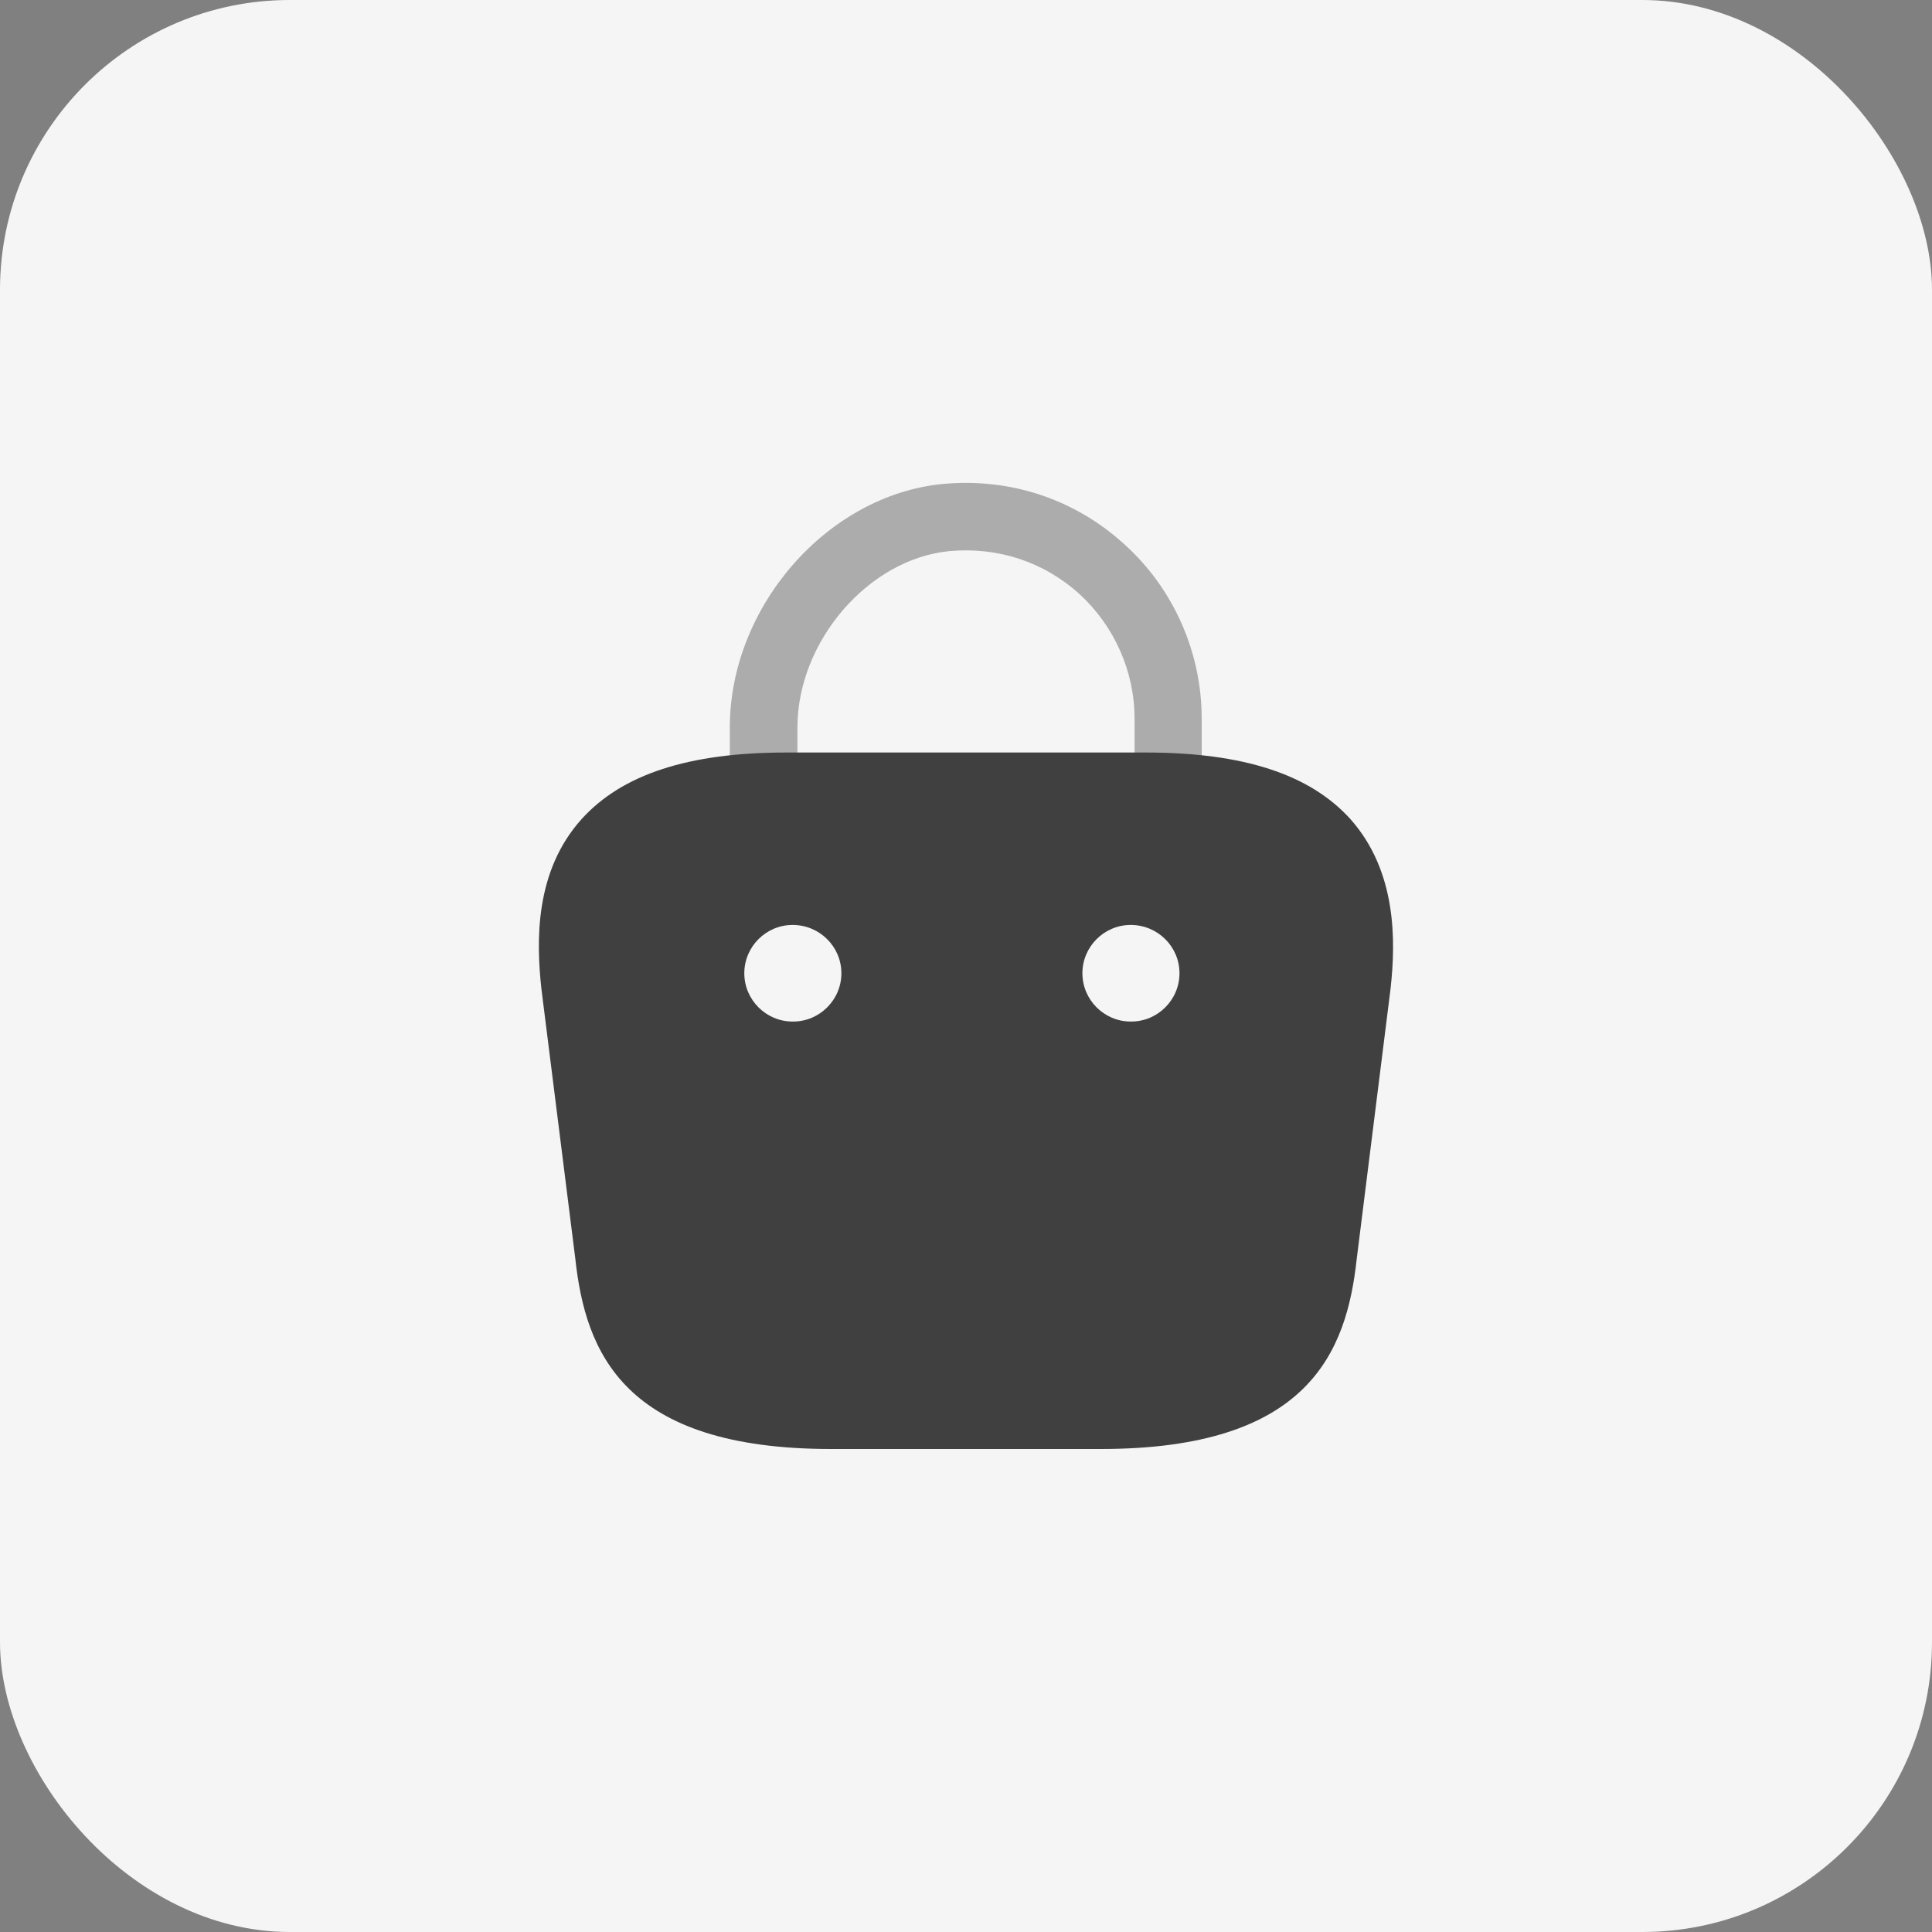 <svg width="40" height="40" viewBox="0 0 40 40" fill="none" xmlns="http://www.w3.org/2000/svg">
<rect x="0" y="0" width="40" height="40" fill="#808080" stroke="none"/>
<rect width="40" height="40" rx="6" fill="#F5F5F5"/>
<path opacity="0.4" d="M24.19 16.86C23.8 16.86 23.49 16.55 23.49 16.16V14.88C23.49 13.9 23.07 12.96 22.35 12.3C21.61 11.63 20.66 11.32 19.66 11.41C17.98 11.57 16.51 13.28 16.51 15.06V15.96C16.51 16.35 16.2 16.66 15.81 16.66C15.42 16.66 15.11 16.35 15.11 15.96V15.06C15.11 12.56 17.13 10.25 19.52 10.02C20.91 9.89 22.25 10.33 23.28 11.27C24.3 12.19 24.88 13.51 24.88 14.88V16.16C24.88 16.55 24.57 16.86 24.19 16.86Z" fill="#404040"/>
<path d="M27.96 16.96C27.12 16.03 25.74 15.58 23.72 15.58H16.28C14.26 15.58 12.88 16.03 12.04 16.96C11.07 18.04 11.1 19.48 11.21 20.48L11.91 26.05C12.12 28 12.91 30 17.21 30H22.79C27.09 30 27.88 28 28.09 26.06L28.79 20.47C28.9 19.48 28.92 18.04 27.96 16.96ZM16.42 21.15H16.41C15.86 21.15 15.41 20.7 15.41 20.15C15.41 19.6 15.86 19.15 16.41 19.15C16.97 19.15 17.42 19.6 17.42 20.15C17.42 20.7 16.97 21.15 16.42 21.15ZM23.42 21.15H23.41C22.86 21.15 22.41 20.7 22.41 20.15C22.41 19.6 22.86 19.15 23.41 19.15C23.97 19.15 24.42 19.6 24.42 20.15C24.42 20.7 23.97 21.15 23.42 21.15Z" fill="#404040"/>
</svg>
